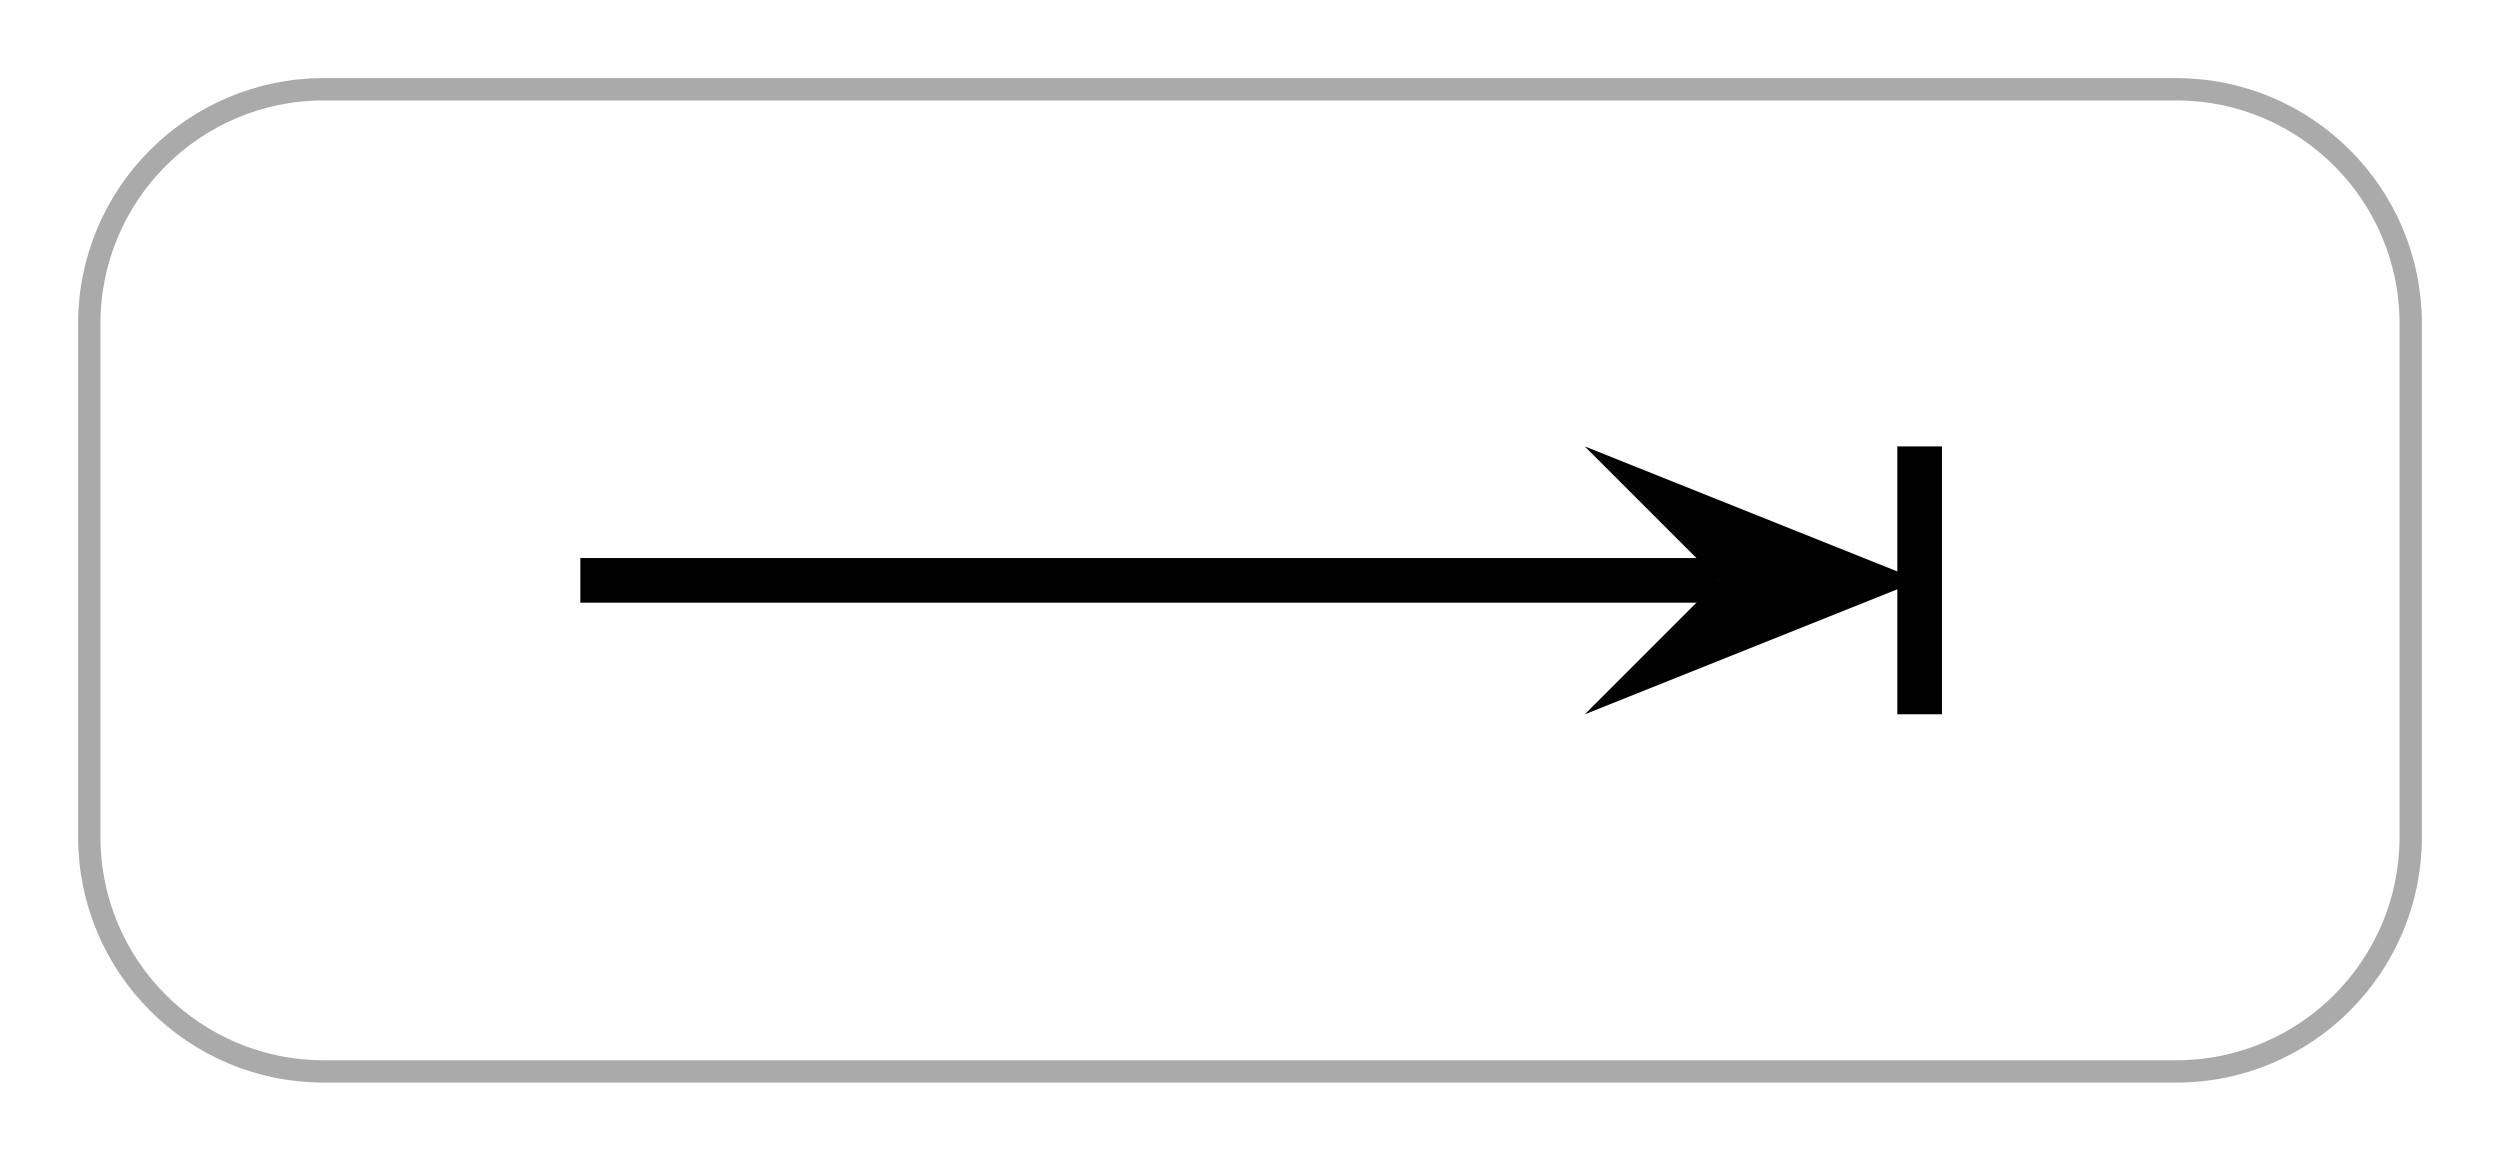 <svg class="typst-doc" viewBox="0 0 56 26" width="56pt" height="26pt" xmlns="http://www.w3.org/2000/svg" xmlns:xlink="http://www.w3.org/1999/xlink" xmlns:h5="http://www.w3.org/1999/xhtml">
    <g>
        <g transform="translate(2 2)">
            <g class="typst-group">
                <g>
                    <g transform="translate(-0 -0)">
                        <path class="typst-shape" fill="none" stroke="#aaaaaa" stroke-width="0.5" stroke-linecap="butt" stroke-linejoin="miter" stroke-miterlimit="4" d="M 5.25 0 L 46.75 0 C 49.649 0 52 2.351 52 5.25 L 52 16.75 C 52 19.649 49.649 22 46.75 22 L 5.25 22 C 2.351 22 0 19.649 0 16.75 L 0 5.25 C 0 2.351 2.351 0 5.25 0 "/>
                    </g>
                    <g transform="translate(11 11)">
                        <g class="typst-group">
                            <g>
                                <g transform="translate(0 0)">
                                    <g class="typst-group">
                                        <g>
                                            <g transform="translate(0 0)">
                                                <path class="typst-shape" fill="none" stroke="#000000" stroke-width="1" stroke-linecap="butt" stroke-linejoin="miter" stroke-miterlimit="4" d="M 0 0 L 25.5 0 "/>
                                            </g>
                                            <g transform="translate(30 0)">
                                                <g class="typst-group">
                                                    <g>
                                                        <g transform="translate(0 0)">
                                                            <path class="typst-shape" fill="none" stroke="#000000" stroke-width="1" stroke-linecap="butt" stroke-linejoin="miter" stroke-miterlimit="4" d="M 0 -3 C 0 -3 0 3 0 3 "/>
                                                        </g>
                                                        <g transform="translate(0 0)">
                                                            <path class="typst-shape" fill="#000000" fill-rule="nonzero" d="M 0 0 C 0 0 -7.5 3 -7.5 3 C -7.5 3 -4.5 0 -4.5 0 C -4.5 0 -7.5 -3 -7.5 -3 C -7.5 -3 0 0 0 0 Z "/>
                                                        </g>
                                                    </g>
                                                </g>
                                            </g>
                                        </g>
                                    </g>
                                </g>
                            </g>
                        </g>
                    </g>
                </g>
            </g>
        </g>
    </g>
</svg>
